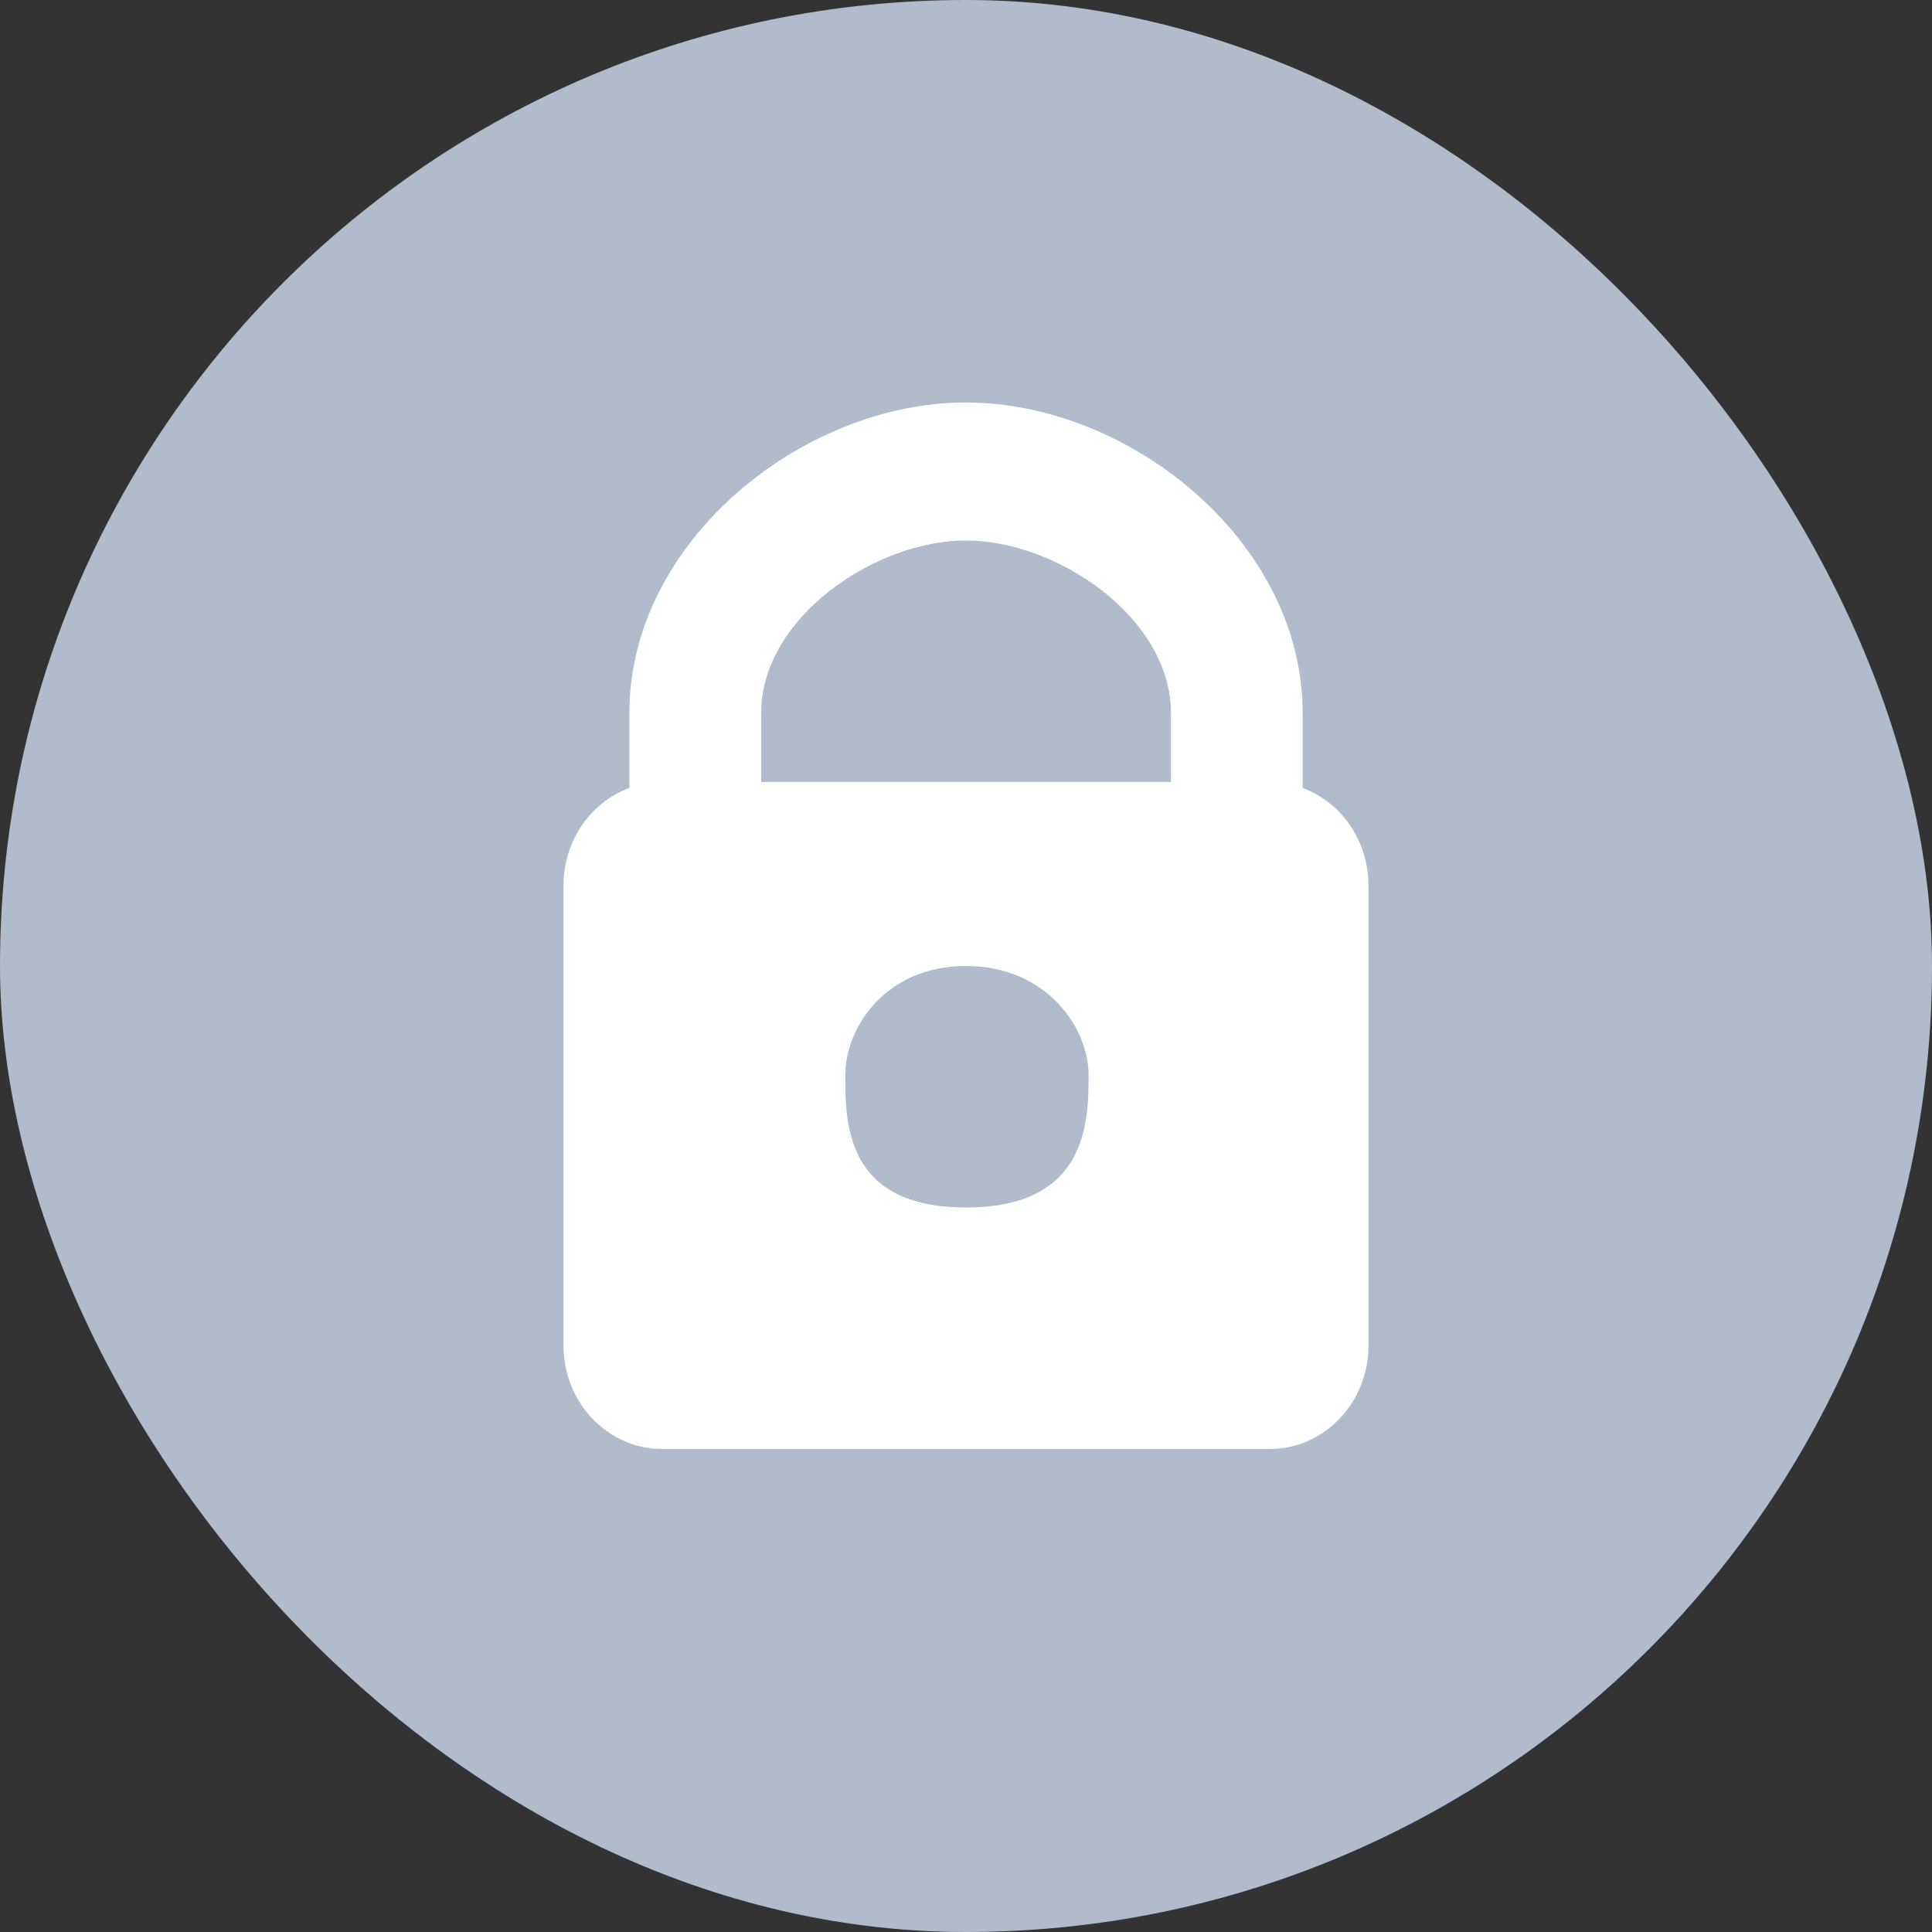 <svg width="24" height="24" viewBox="0 0 24 24" fill="none" xmlns="http://www.w3.org/2000/svg">
<rect x="0" y="0" width="24" height="24" fill="#333333" stroke="none"/>
<rect width="24" height="24" rx="12" fill="#B0BCCB"/>
<path fill-rule="evenodd" clip-rule="evenodd" d="M16.182 9.788V8.857C16.182 6.727 14.033 5 12 5C9.967 5 7.818 6.727 7.818 8.857V9.788C7.328 9.97 7 10.455 7 11V16.714C7 17.424 7.549 18 8.227 18H15.773C16.451 18 17 17.424 17 16.714V11C17 10.455 16.672 9.97 16.182 9.788ZM12 15C10.5 15 10.5 13.949 10.5 13.357C10.5 12.765 11 12 12 12C13 12 13.523 12.765 13.523 13.357C13.523 13.949 13.5 15 12 15ZM14.546 9.714H9.455V8.857C9.455 7.674 10.87 6.714 12 6.714C13.13 6.714 14.546 7.674 14.546 8.857V9.714Z" fill="white"/>
</svg>
